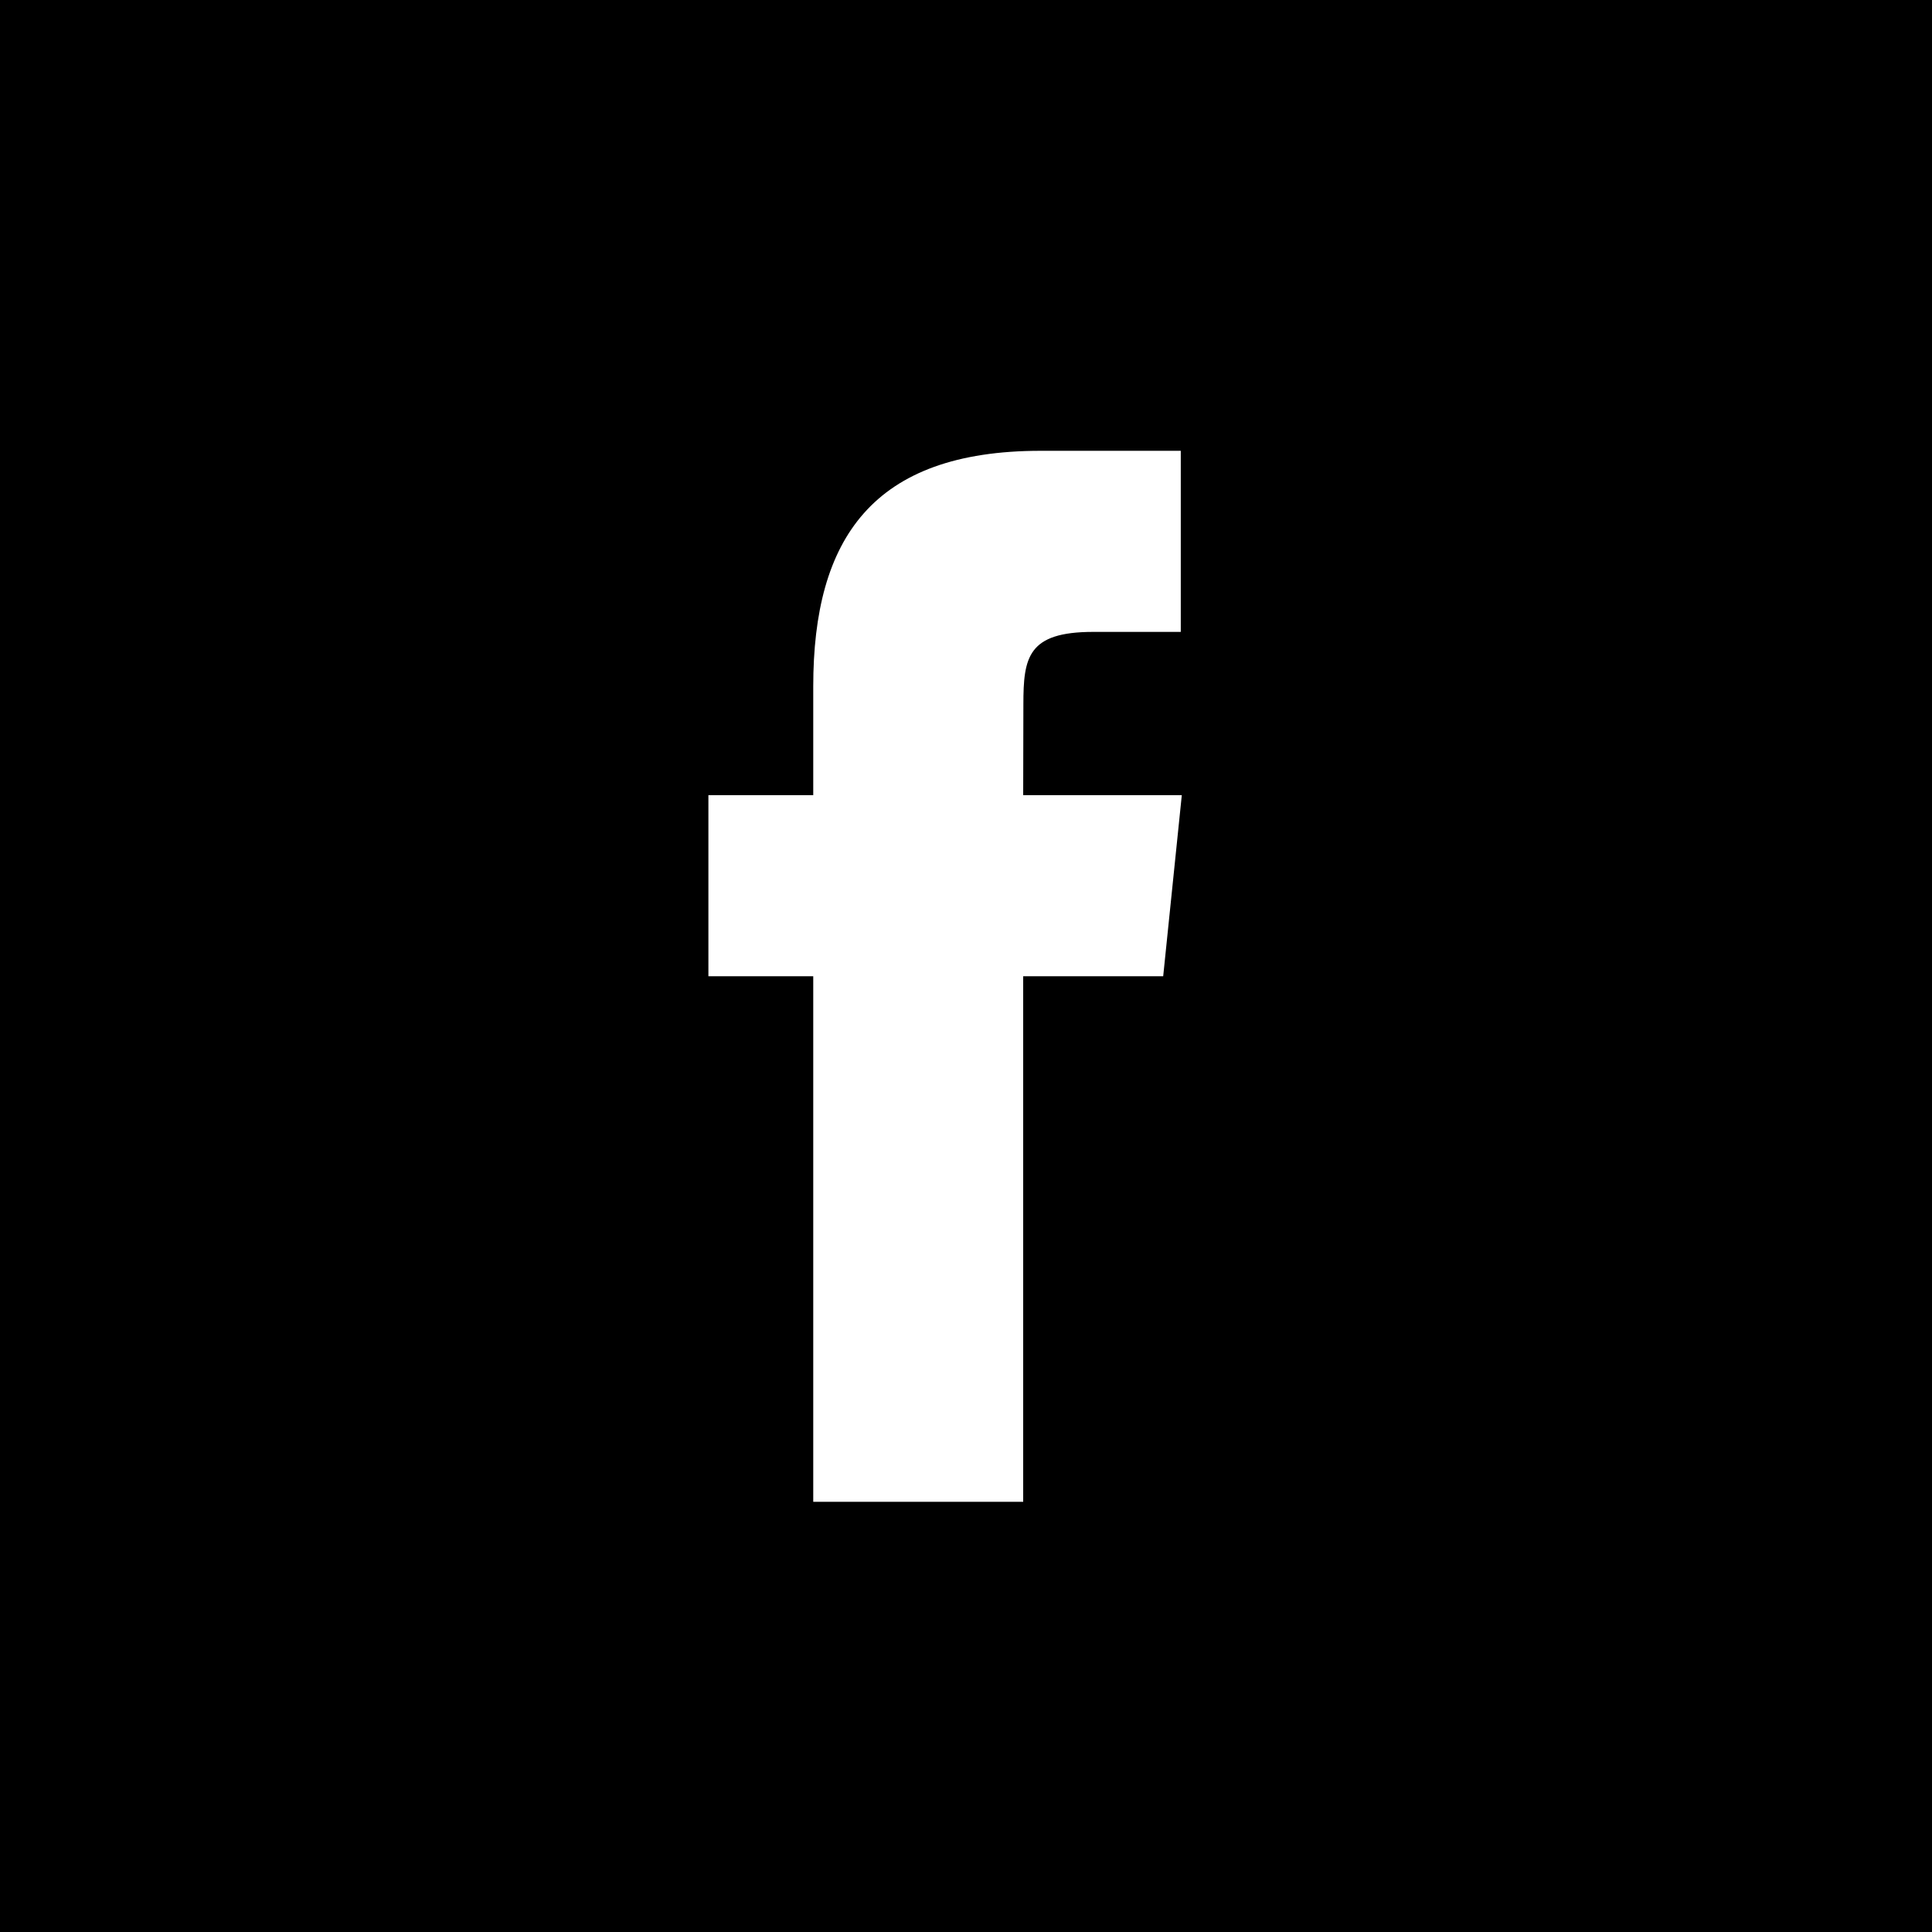 <?xml version="1.0" encoding="UTF-8"?>
<svg width="30px" height="30px" viewBox="0 0 30 30" version="1.1" xmlns="http://www.w3.org/2000/svg" xmlns:xlink="http://www.w3.org/1999/xlink">
    <!-- Generator: Sketch 49 (51002) - http://www.bohemiancoding.com/sketch -->
    <title>Combined Shape</title>
    <desc>Created with Sketch.</desc>
    <defs></defs>
    <g id="VIstas" stroke="none" stroke-width="1" fill="none" fill-rule="evenodd">
        <g id="Desktop-HD-Copy" transform="translate(-897, -850)" fill="#000000">
            <path d="M897,850 L927,850 L927,880 L897,880 L897,850 Z M909.628,873.32 L912.888,873.32 L912.888,865.159 L915.062,865.159 L915.351,862.347 L912.888,862.347 L912.891,860.939 C912.891,860.206 912.959,859.812 913.976,859.812 L915.335,859.812 L915.335,857 L913.16,857 C910.548,857 909.628,858.365 909.628,860.659 L909.628,862.347 L908,862.347 L908,865.159 L909.628,865.159 L909.628,873.32 Z" id="Combined-Shape"></path>
        </g>
    </g>
</svg>